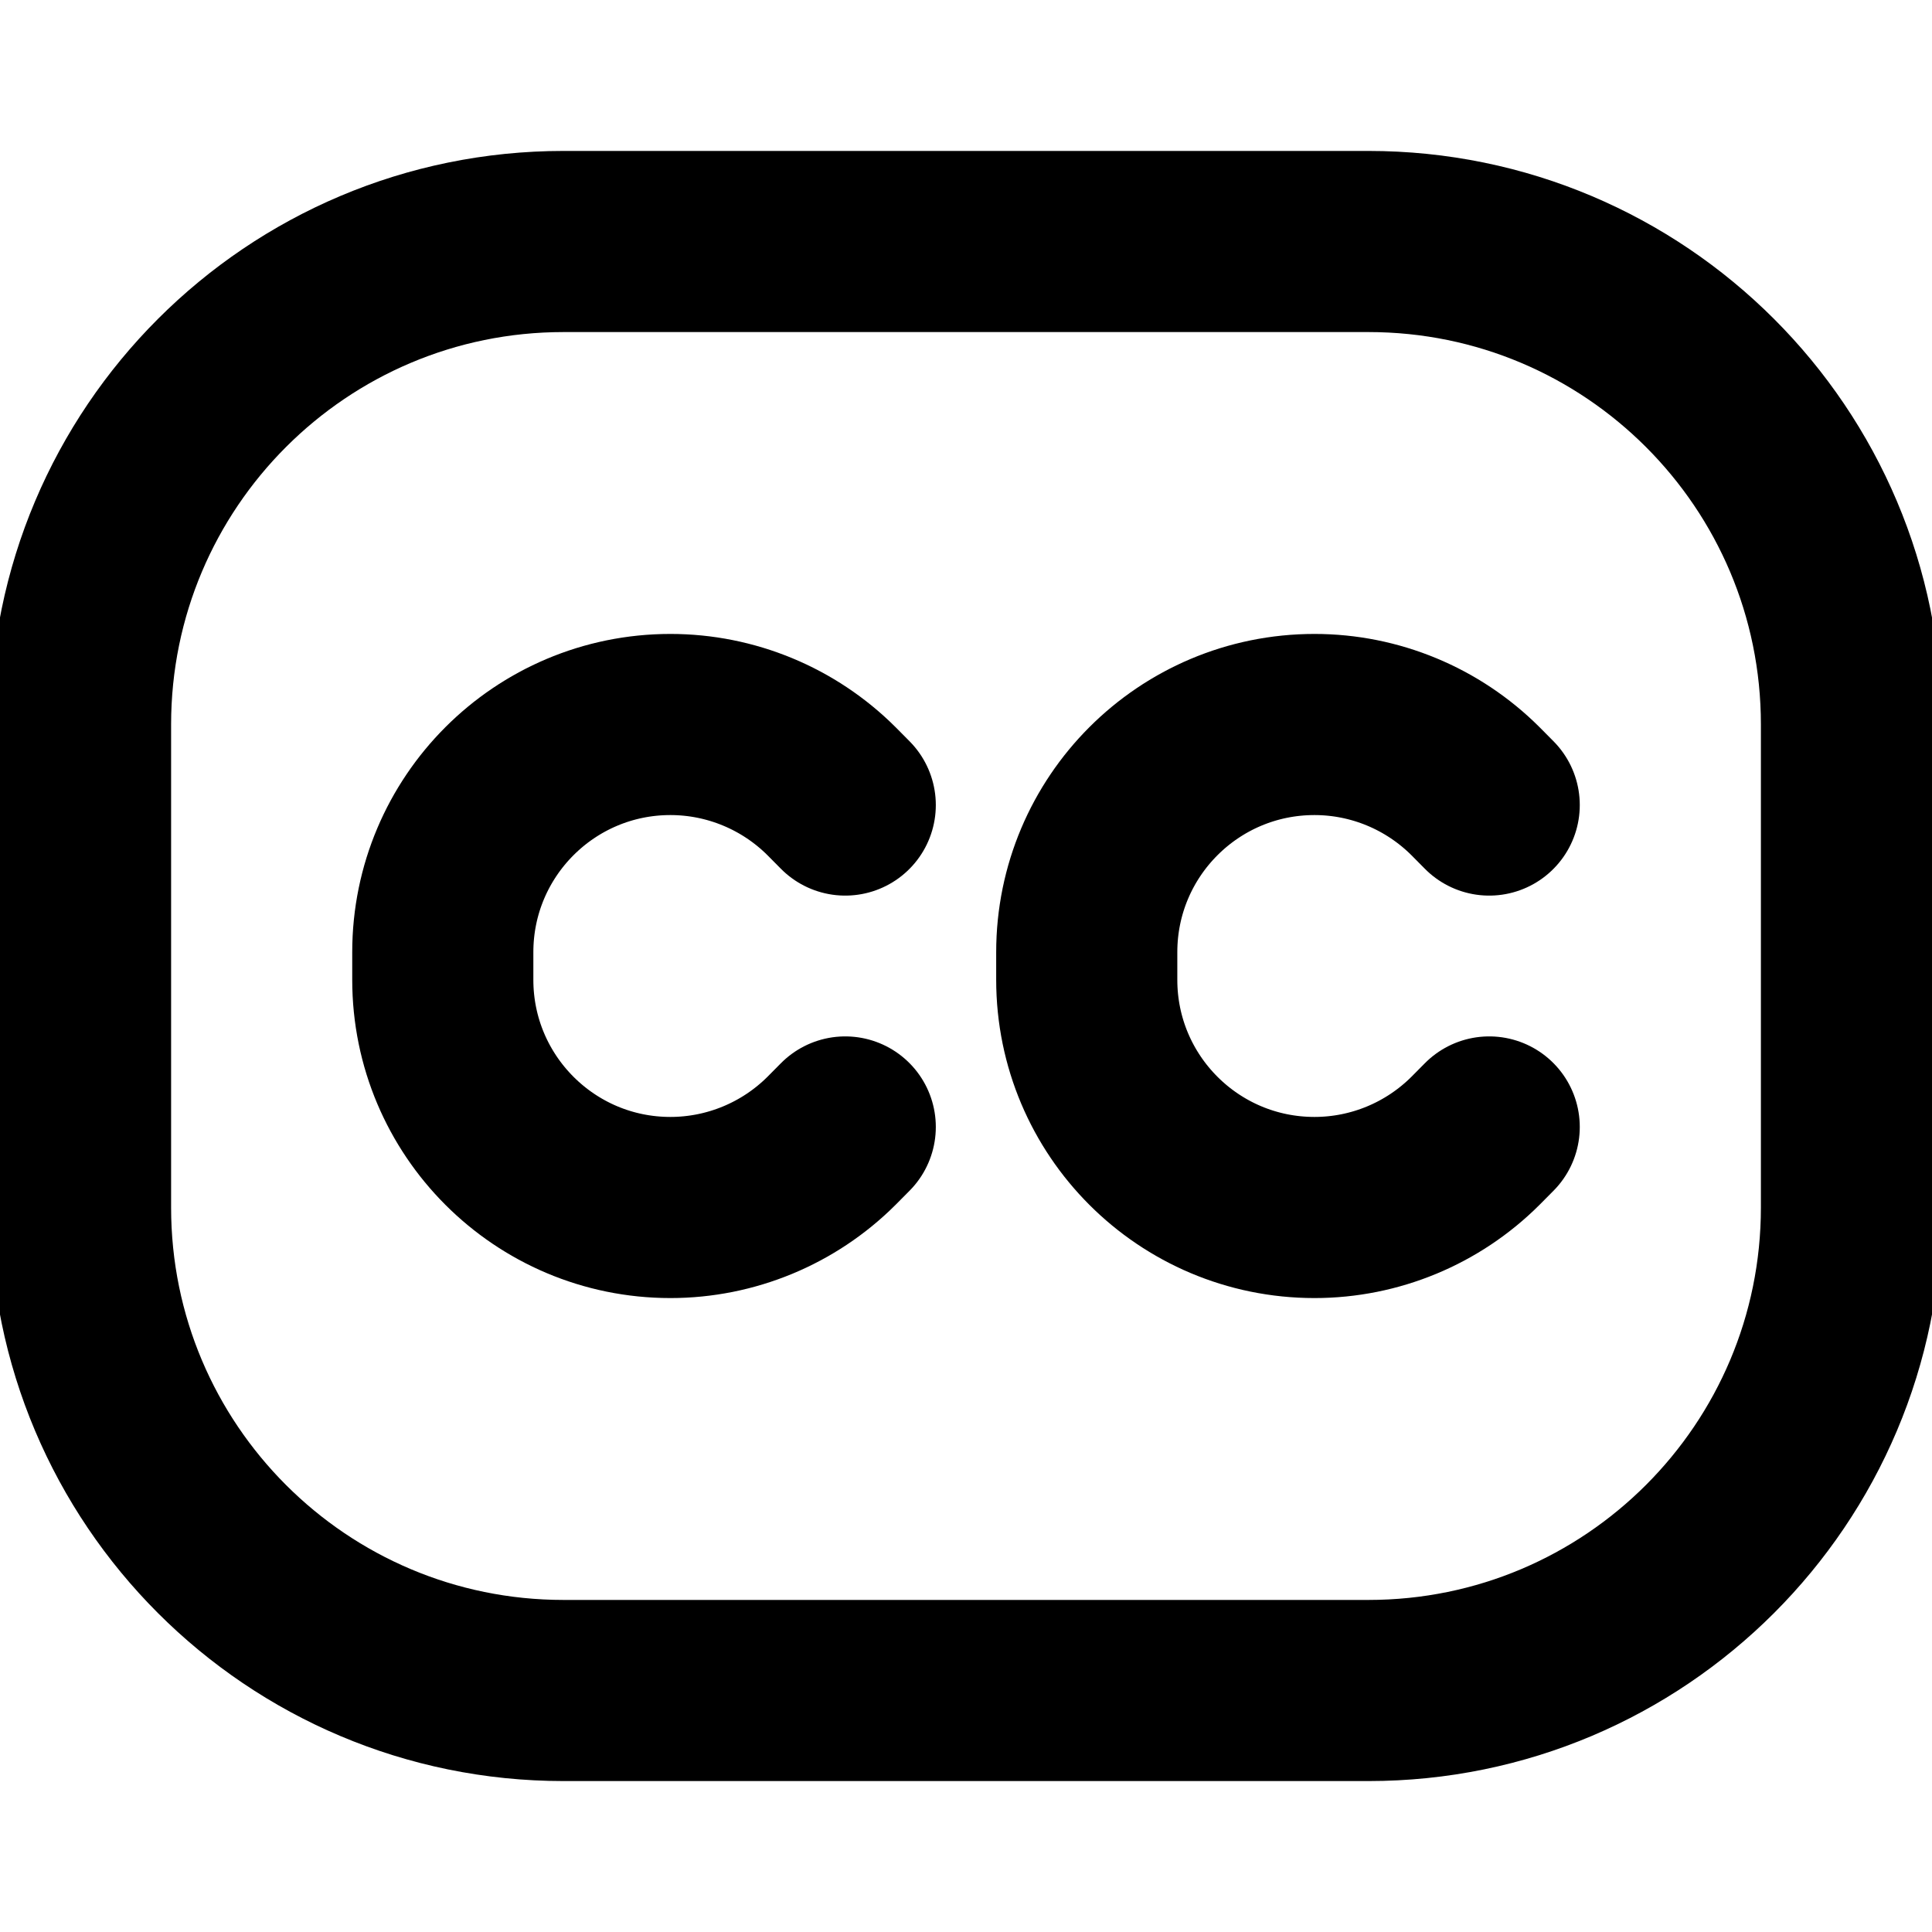 <svg width="16" height="16" viewBox="0 0 16 16" fill="none" xmlns="http://www.w3.org/2000/svg">
<g clip-path="url(#clip0_1_6593)">
<path d="M0.667 10V6C0.667 3.791 2.457 2 4.667 2H11.333C13.542 2 15.333 3.791 15.333 6V10C15.333 12.209 13.542 14 11.333 14H4.667C2.457 14 0.667 12.209 0.667 10Z" stroke="black" stroke-width="1.5"/>
<path d="M7 6.667L6.886 6.552C6.532 6.199 6.052 6 5.552 6C4.511 6 3.667 6.844 3.667 7.886V8.114C3.667 9.156 4.511 10 5.552 10C6.052 10 6.532 9.801 6.886 9.448L7 9.333" stroke="black" stroke-width="1.5" stroke-linecap="round"/>
<path d="M12.333 6.667L12.219 6.552C11.865 6.199 11.386 6 10.886 6C9.844 6 9 6.844 9 7.886V8.114C9 9.156 9.844 10 10.886 10C11.386 10 11.865 9.801 12.219 9.448L12.333 9.333" stroke="black" stroke-width="1.5" stroke-linecap="round"/>
</g>
<defs>
<clipPath id="clip0_1_6593">
<rect width="16" height="16" fill="white"/>
</clipPath>
</defs>
</svg>
